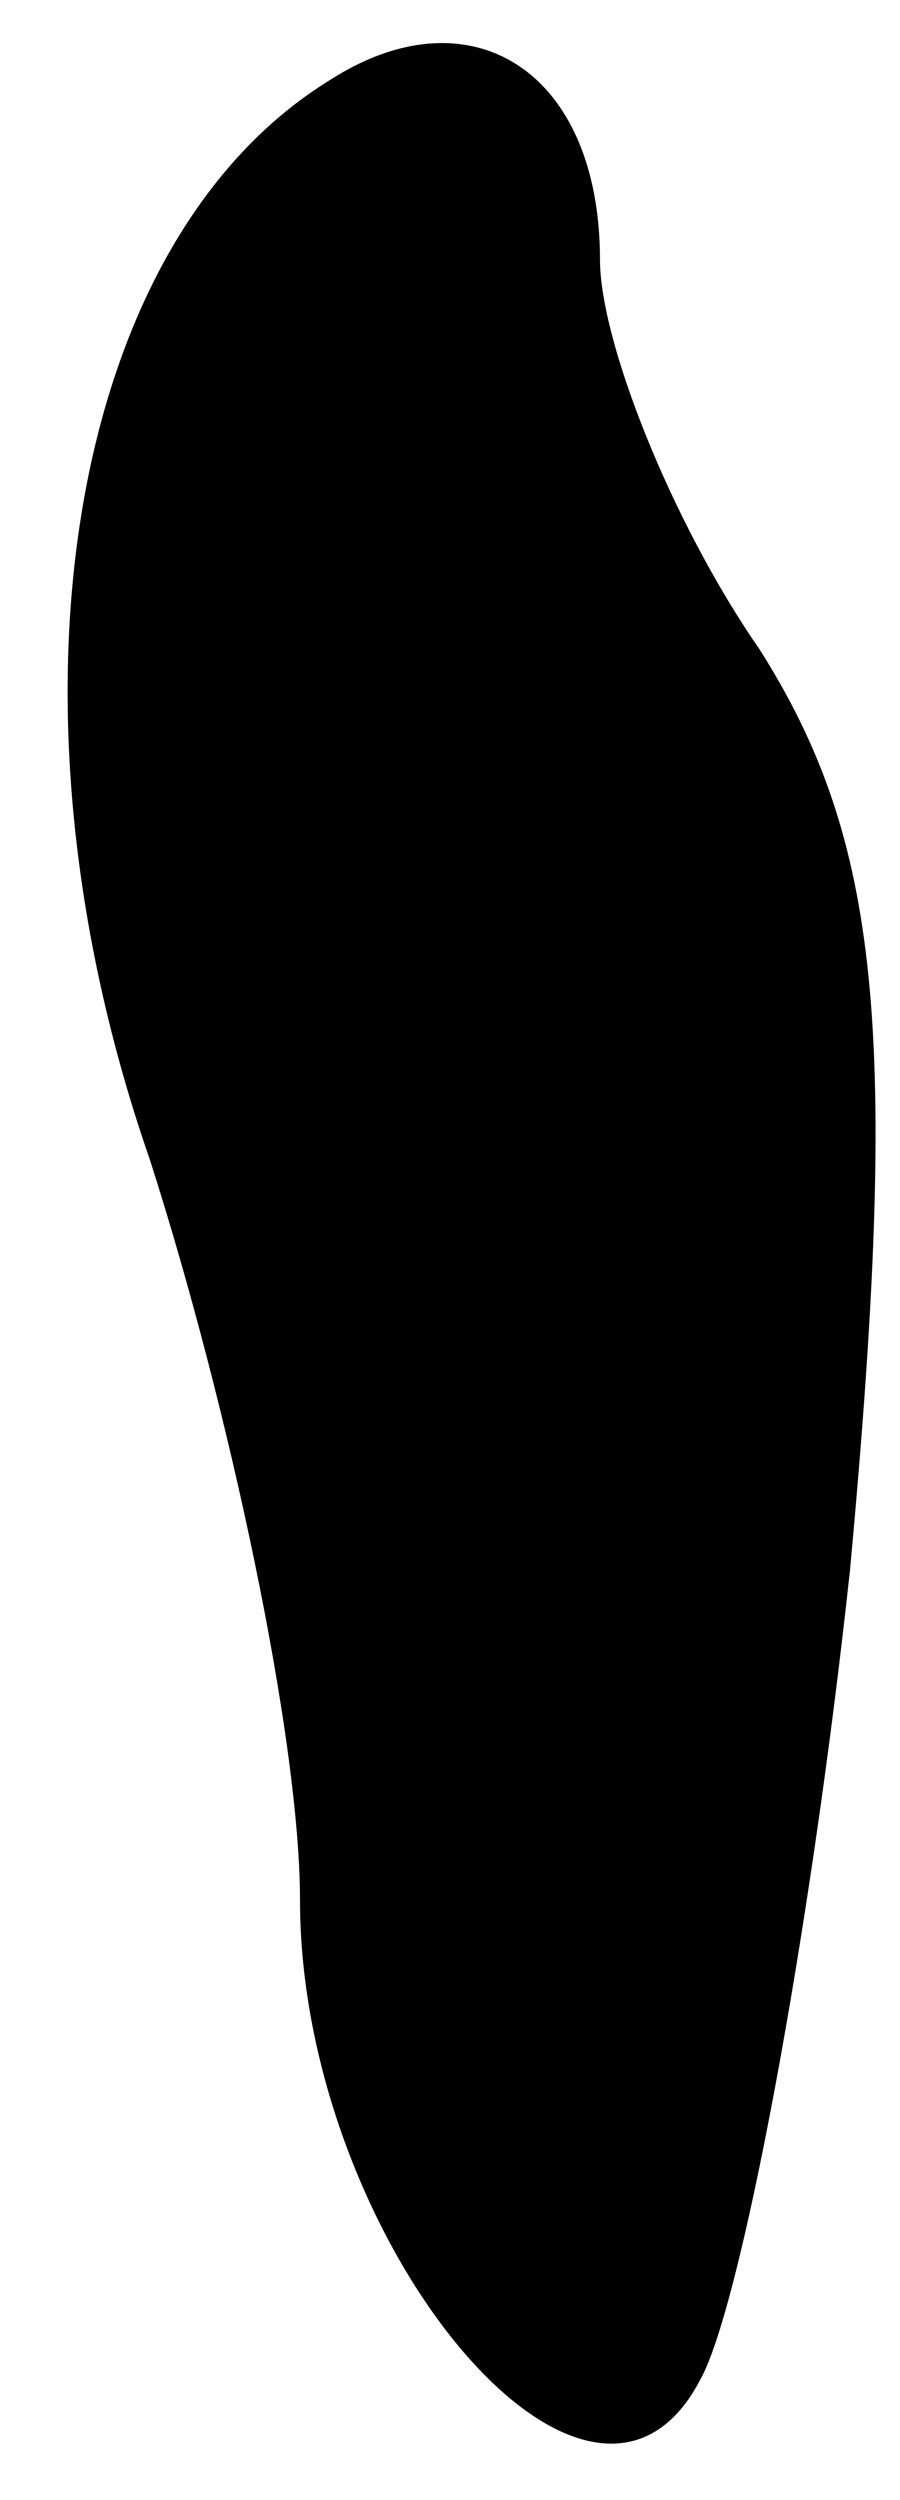 <?xml version="1.0" standalone="no"?>
<!DOCTYPE svg PUBLIC "-//W3C//DTD SVG 20010904//EN"
 "http://www.w3.org/TR/2001/REC-SVG-20010904/DTD/svg10.dtd">
<svg version="1.0" xmlns="http://www.w3.org/2000/svg"
 width="9pt" height="25pt" viewBox="0 0 9 25"
 preserveAspectRatio="xMidYMid meet">
<g transform="translate(0,25) scale(0.1,-0.1)"
fill="#000000" stroke="none">
<path fill="#000000" stroke="none" d="M33 242 c-26 -16 -34 -62 -18 -108 8
-25 15 -58 15 -74 0 -34 29 -69 40 -48 4 7 11 44 15 81 5 54 3 73 -9 92 -9 13
-16 31 -16 39 0 19 -13 27 -27 18z"/>
</g>
</svg>
